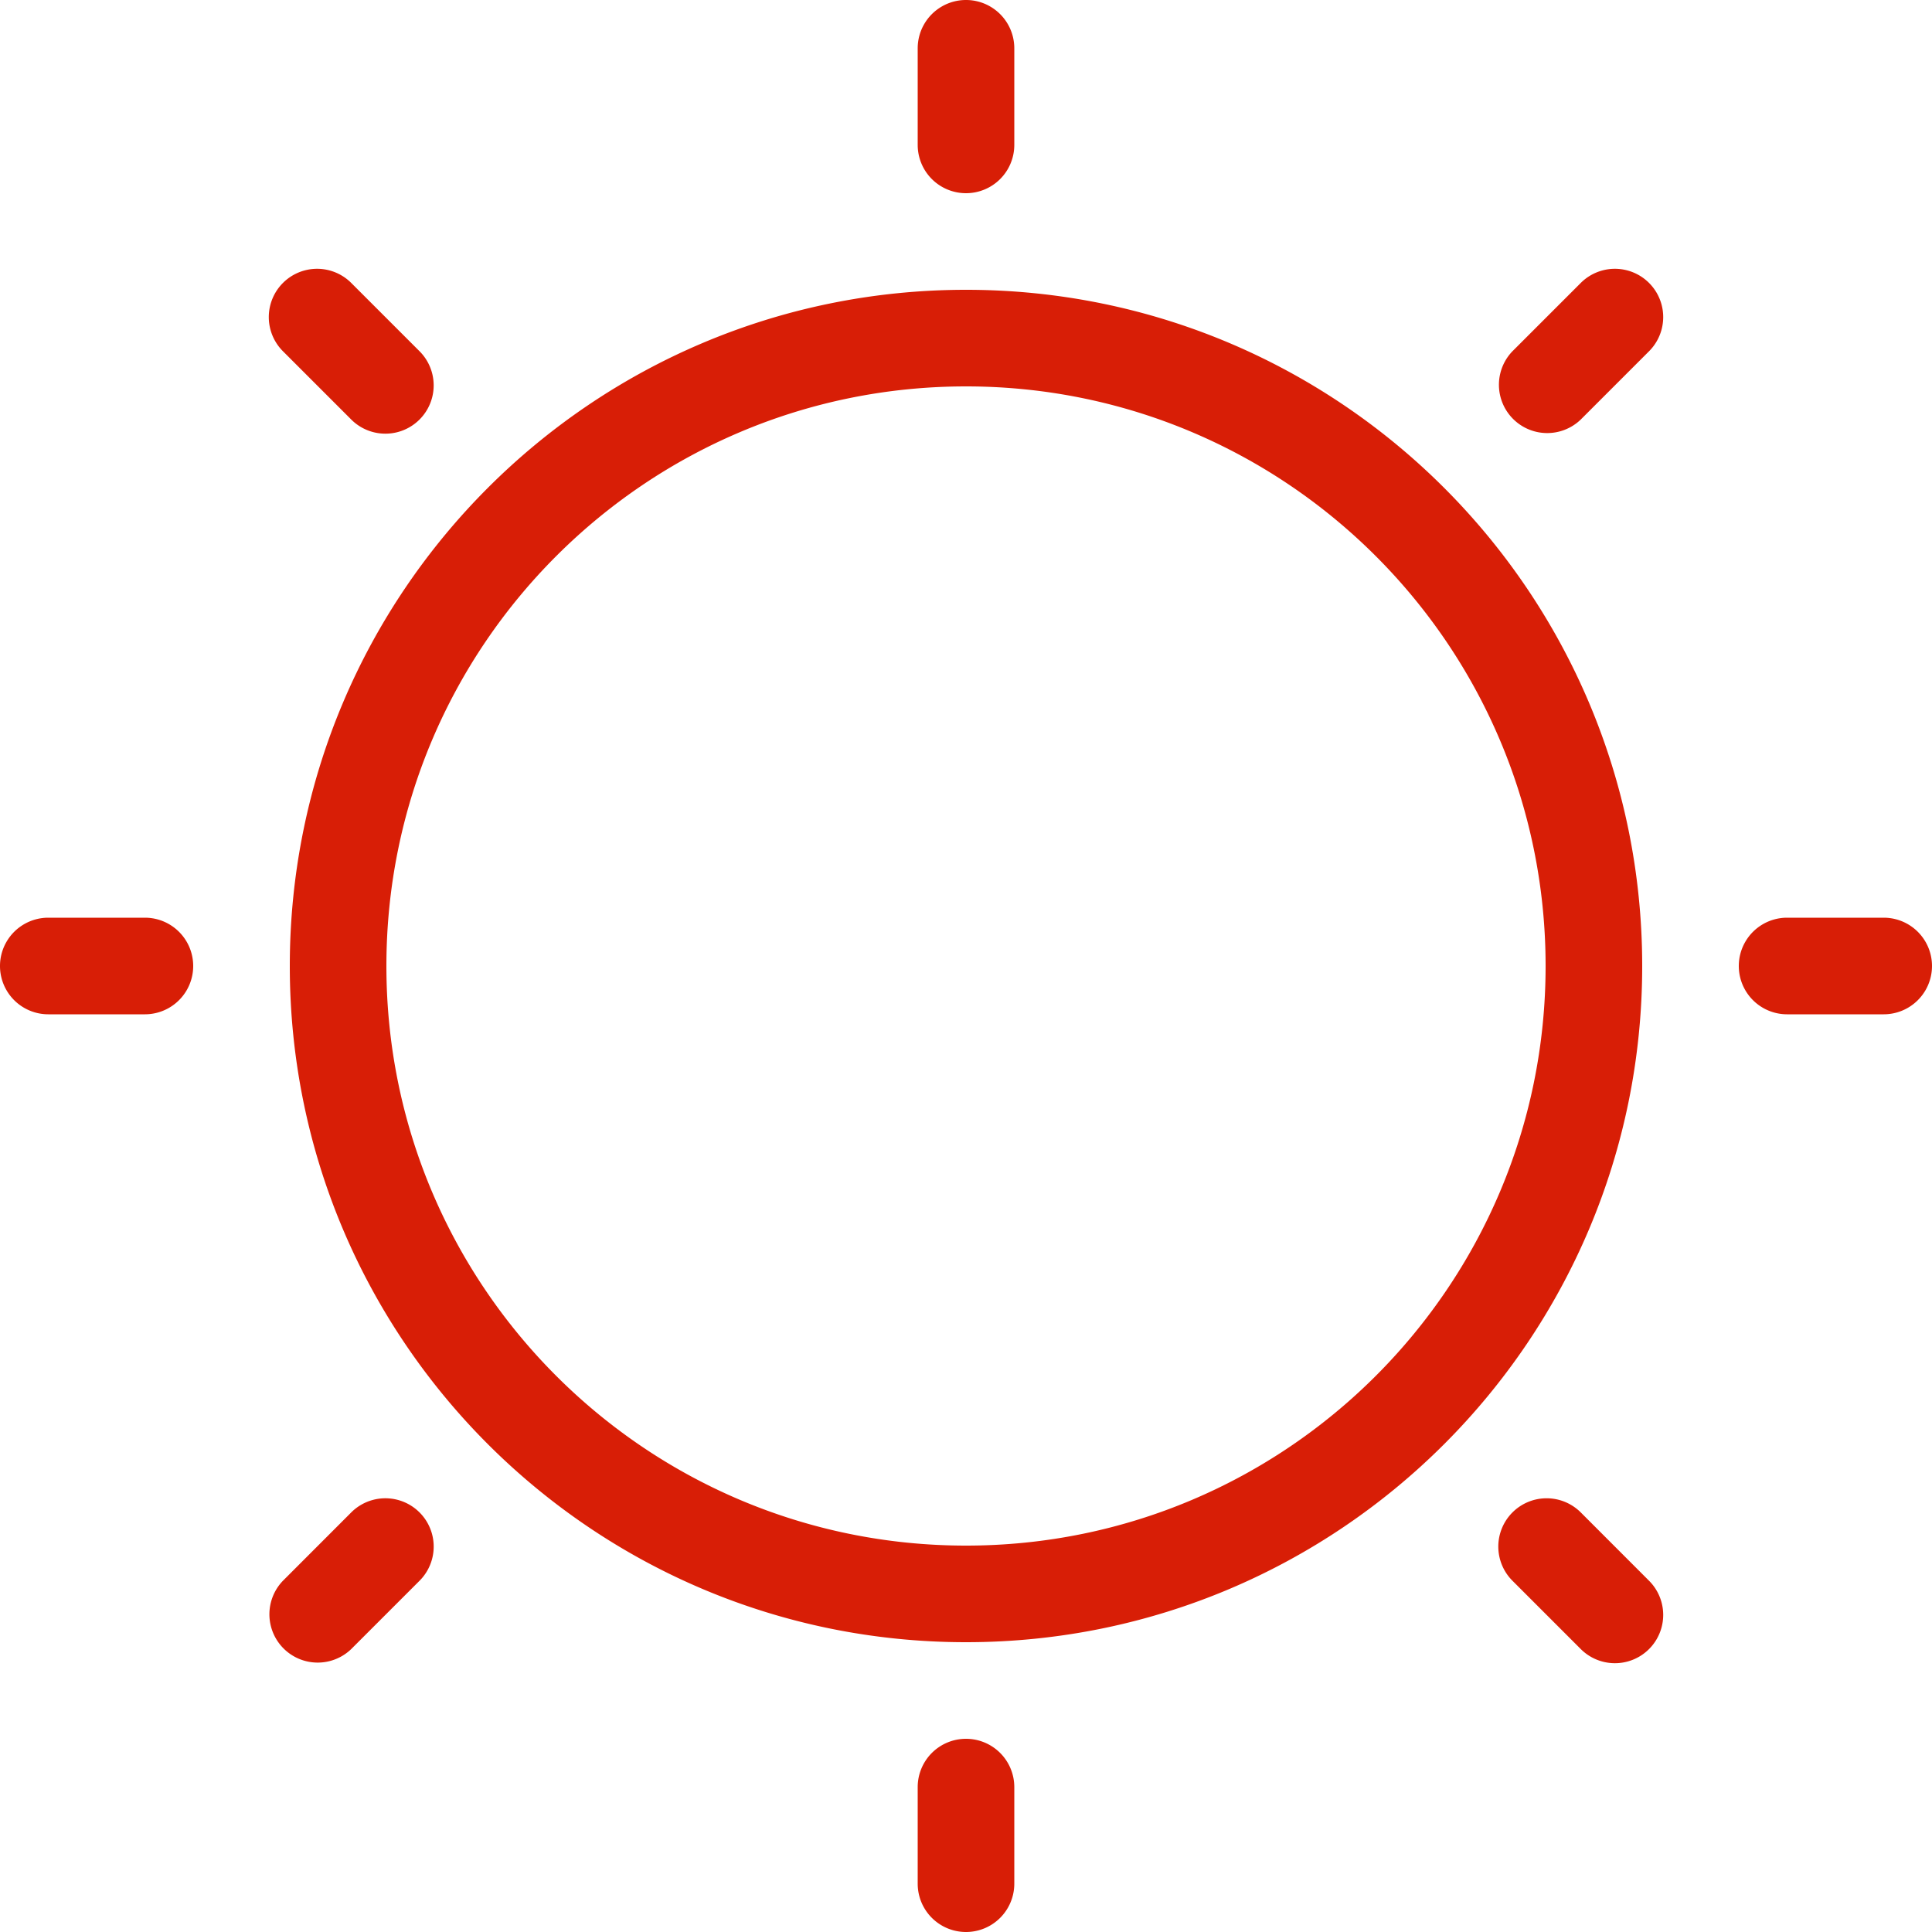 <?xml version="1.0" standalone="no"?><!DOCTYPE svg PUBLIC "-//W3C//DTD SVG 1.1//EN" "http://www.w3.org/Graphics/SVG/1.1/DTD/svg11.dtd"><svg t="1649944528825" class="icon" viewBox="0 0 1024 1024" version="1.1" xmlns="http://www.w3.org/2000/svg" p-id="3563" width="16" height="16" xmlns:xlink="http://www.w3.org/1999/xlink"><defs><style type="text/css">@font-face { font-family: feedback-iconfont; src: url("//at.alicdn.com/t/font_1031158_u69w8yhxdu.woff2?t=1630033759944") format("woff2"), url("//at.alicdn.com/t/font_1031158_u69w8yhxdu.woff?t=1630033759944") format("woff"), url("//at.alicdn.com/t/font_1031158_u69w8yhxdu.ttf?t=1630033759944") format("truetype"); }
</style></defs><path d="M998.4 537.6h-51.2a25.6 25.6 0 0 1 0-51.2h51.2a25.6 25.6 0 1 1 0 51.2z m-160.563 336.435l-36.198-36.198a25.6 25.6 0 1 1 36.198-36.224l36.198 36.224a25.574 25.574 0 1 1-36.198 36.198z m0-651.674a25.6 25.6 0 0 1-36.198-36.198l36.198-36.198a25.574 25.574 0 1 1 36.198 36.198l-36.198 36.198zM512 870.4c-197.939 0-358.4-160.461-358.4-358.4S314.061 153.6 512 153.6s358.4 160.461 358.4 358.4-160.461 358.4-358.4 358.4z m0-665.6C342.349 204.8 204.8 342.323 204.8 512c0 169.651 137.549 307.2 307.2 307.2s307.2-137.549 307.2-307.2c0-169.677-137.549-307.2-307.2-307.2z m0-102.4a25.6 25.6 0 0 1-25.6-25.6V25.6a25.6 25.6 0 0 1 51.2 0v51.2a25.6 25.6 0 0 1-25.6 25.6zM186.163 222.362L149.965 186.163a25.574 25.574 0 1 1 36.198-36.198l36.198 36.198a25.574 25.574 0 1 1-36.198 36.198zM76.8 537.6H25.6a25.6 25.6 0 0 1 0-51.2h51.2a25.6 25.6 0 1 1 0 51.2z m109.363 264.013a25.6 25.6 0 0 1 36.198 36.224l-36.198 36.198a25.6 25.6 0 0 1-36.198-36.198l36.198-36.224zM512 921.6a25.6 25.6 0 0 1 25.6 25.6v51.2a25.6 25.6 0 0 1-51.2 0v-51.2a25.6 25.6 0 0 1 25.6-25.6z" p-id="3564" fill="#d81e06"></path></svg>